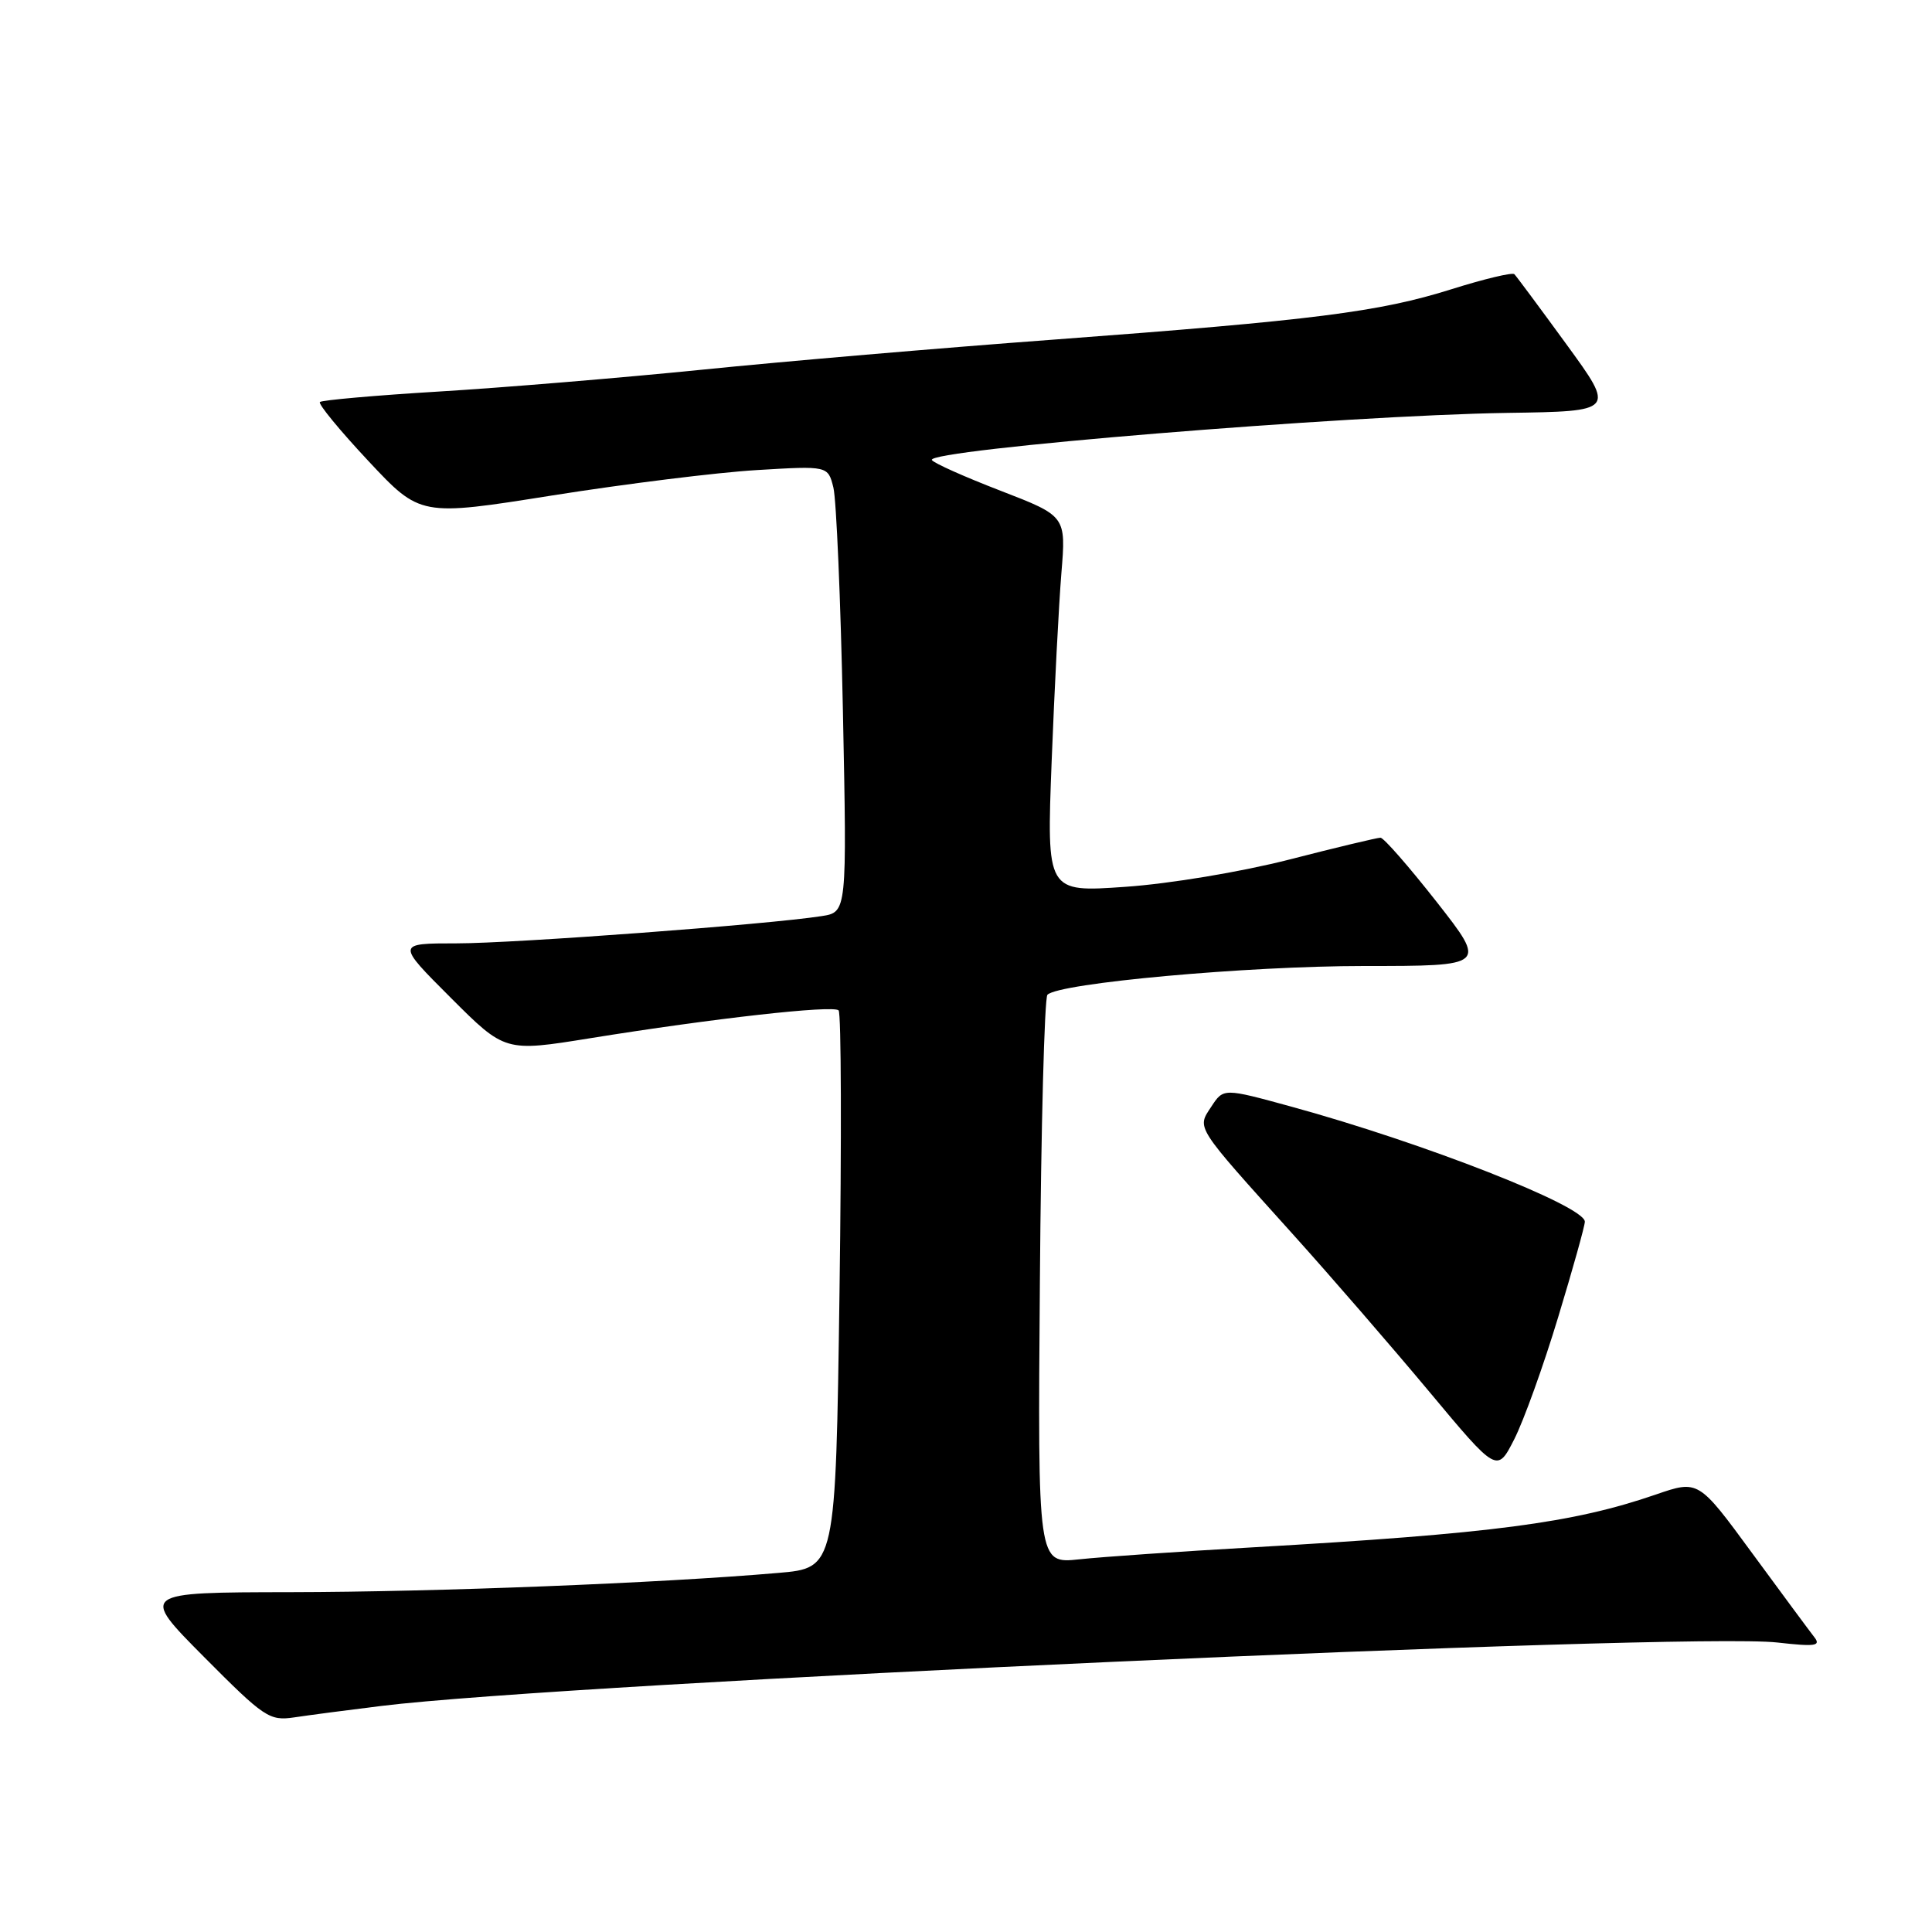 <?xml version="1.0" encoding="UTF-8" standalone="no"?>
<!DOCTYPE svg PUBLIC "-//W3C//DTD SVG 1.1//EN" "http://www.w3.org/Graphics/SVG/1.1/DTD/svg11.dtd" >
<svg xmlns="http://www.w3.org/2000/svg" xmlns:xlink="http://www.w3.org/1999/xlink" version="1.1" viewBox="0 0 256 256">
 <g >
 <path fill="currentColor"
d=" M 50.50 226.05 C 75.14 223.00 223.24 216.28 235.50 217.64 C 240.57 218.21 241.33 218.10 240.39 216.91 C 239.78 216.13 236.08 211.13 232.17 205.80 C 225.05 196.09 225.05 196.09 219.39 198.04 C 208.40 201.82 197.77 203.21 166.00 205.03 C 156.38 205.58 146.03 206.29 143.00 206.62 C 137.50 207.20 137.50 207.20 137.79 169.87 C 137.94 149.33 138.40 132.20 138.79 131.81 C 140.34 130.26 165.25 128.00 180.73 128.00 C 197.02 128.00 197.02 128.00 190.36 119.50 C 186.69 114.83 183.35 111.00 182.92 111.00 C 182.49 111.00 177.04 112.30 170.82 113.90 C 164.44 115.53 154.96 117.11 149.09 117.51 C 138.68 118.24 138.68 118.24 139.35 100.87 C 139.72 91.32 140.30 80.10 140.64 75.94 C 141.26 68.38 141.26 68.38 132.59 65.03 C 127.82 63.19 123.72 61.36 123.48 60.96 C 122.63 59.59 178.30 55.03 199.77 54.71 C 214.03 54.50 214.03 54.50 207.58 45.65 C 204.04 40.79 200.92 36.59 200.66 36.33 C 200.40 36.07 196.66 36.96 192.34 38.32 C 182.74 41.34 174.14 42.43 139.50 45.01 C 124.65 46.11 103.72 47.90 93.00 48.99 C 82.28 50.07 66.60 51.37 58.18 51.88 C 49.75 52.39 42.65 53.02 42.39 53.27 C 42.14 53.53 45.03 57.04 48.81 61.08 C 55.69 68.43 55.69 68.43 73.24 65.64 C 82.89 64.11 95.05 62.60 100.25 62.29 C 109.71 61.72 109.71 61.72 110.43 64.61 C 110.82 66.20 111.39 79.51 111.69 94.18 C 112.23 120.87 112.23 120.87 108.86 121.39 C 101.86 122.49 68.17 125.00 60.51 125.00 C 52.52 125.00 52.52 125.00 59.71 132.19 C 66.91 139.39 66.91 139.39 78.20 137.57 C 94.51 134.94 110.40 133.16 111.12 133.88 C 111.47 134.22 111.52 150.98 111.24 171.13 C 110.73 207.77 110.73 207.77 103.12 208.42 C 87.37 209.78 57.82 210.94 38.52 210.97 C 18.54 211.00 18.54 211.00 27.02 219.54 C 35.03 227.60 35.69 228.05 39.00 227.56 C 40.92 227.27 46.10 226.59 50.50 226.05 Z  M 206.46 174.55 C 208.41 168.13 210.00 162.43 210.00 161.88 C 210.00 159.81 188.64 151.44 171.16 146.65 C 162.12 144.17 162.12 144.17 160.51 146.63 C 158.58 149.57 158.22 149.00 171.39 163.63 C 176.28 169.06 184.35 178.38 189.33 184.34 C 198.37 195.18 198.37 195.18 200.65 190.70 C 201.90 188.24 204.52 180.97 206.46 174.55 Z "/>
</g>
</svg>